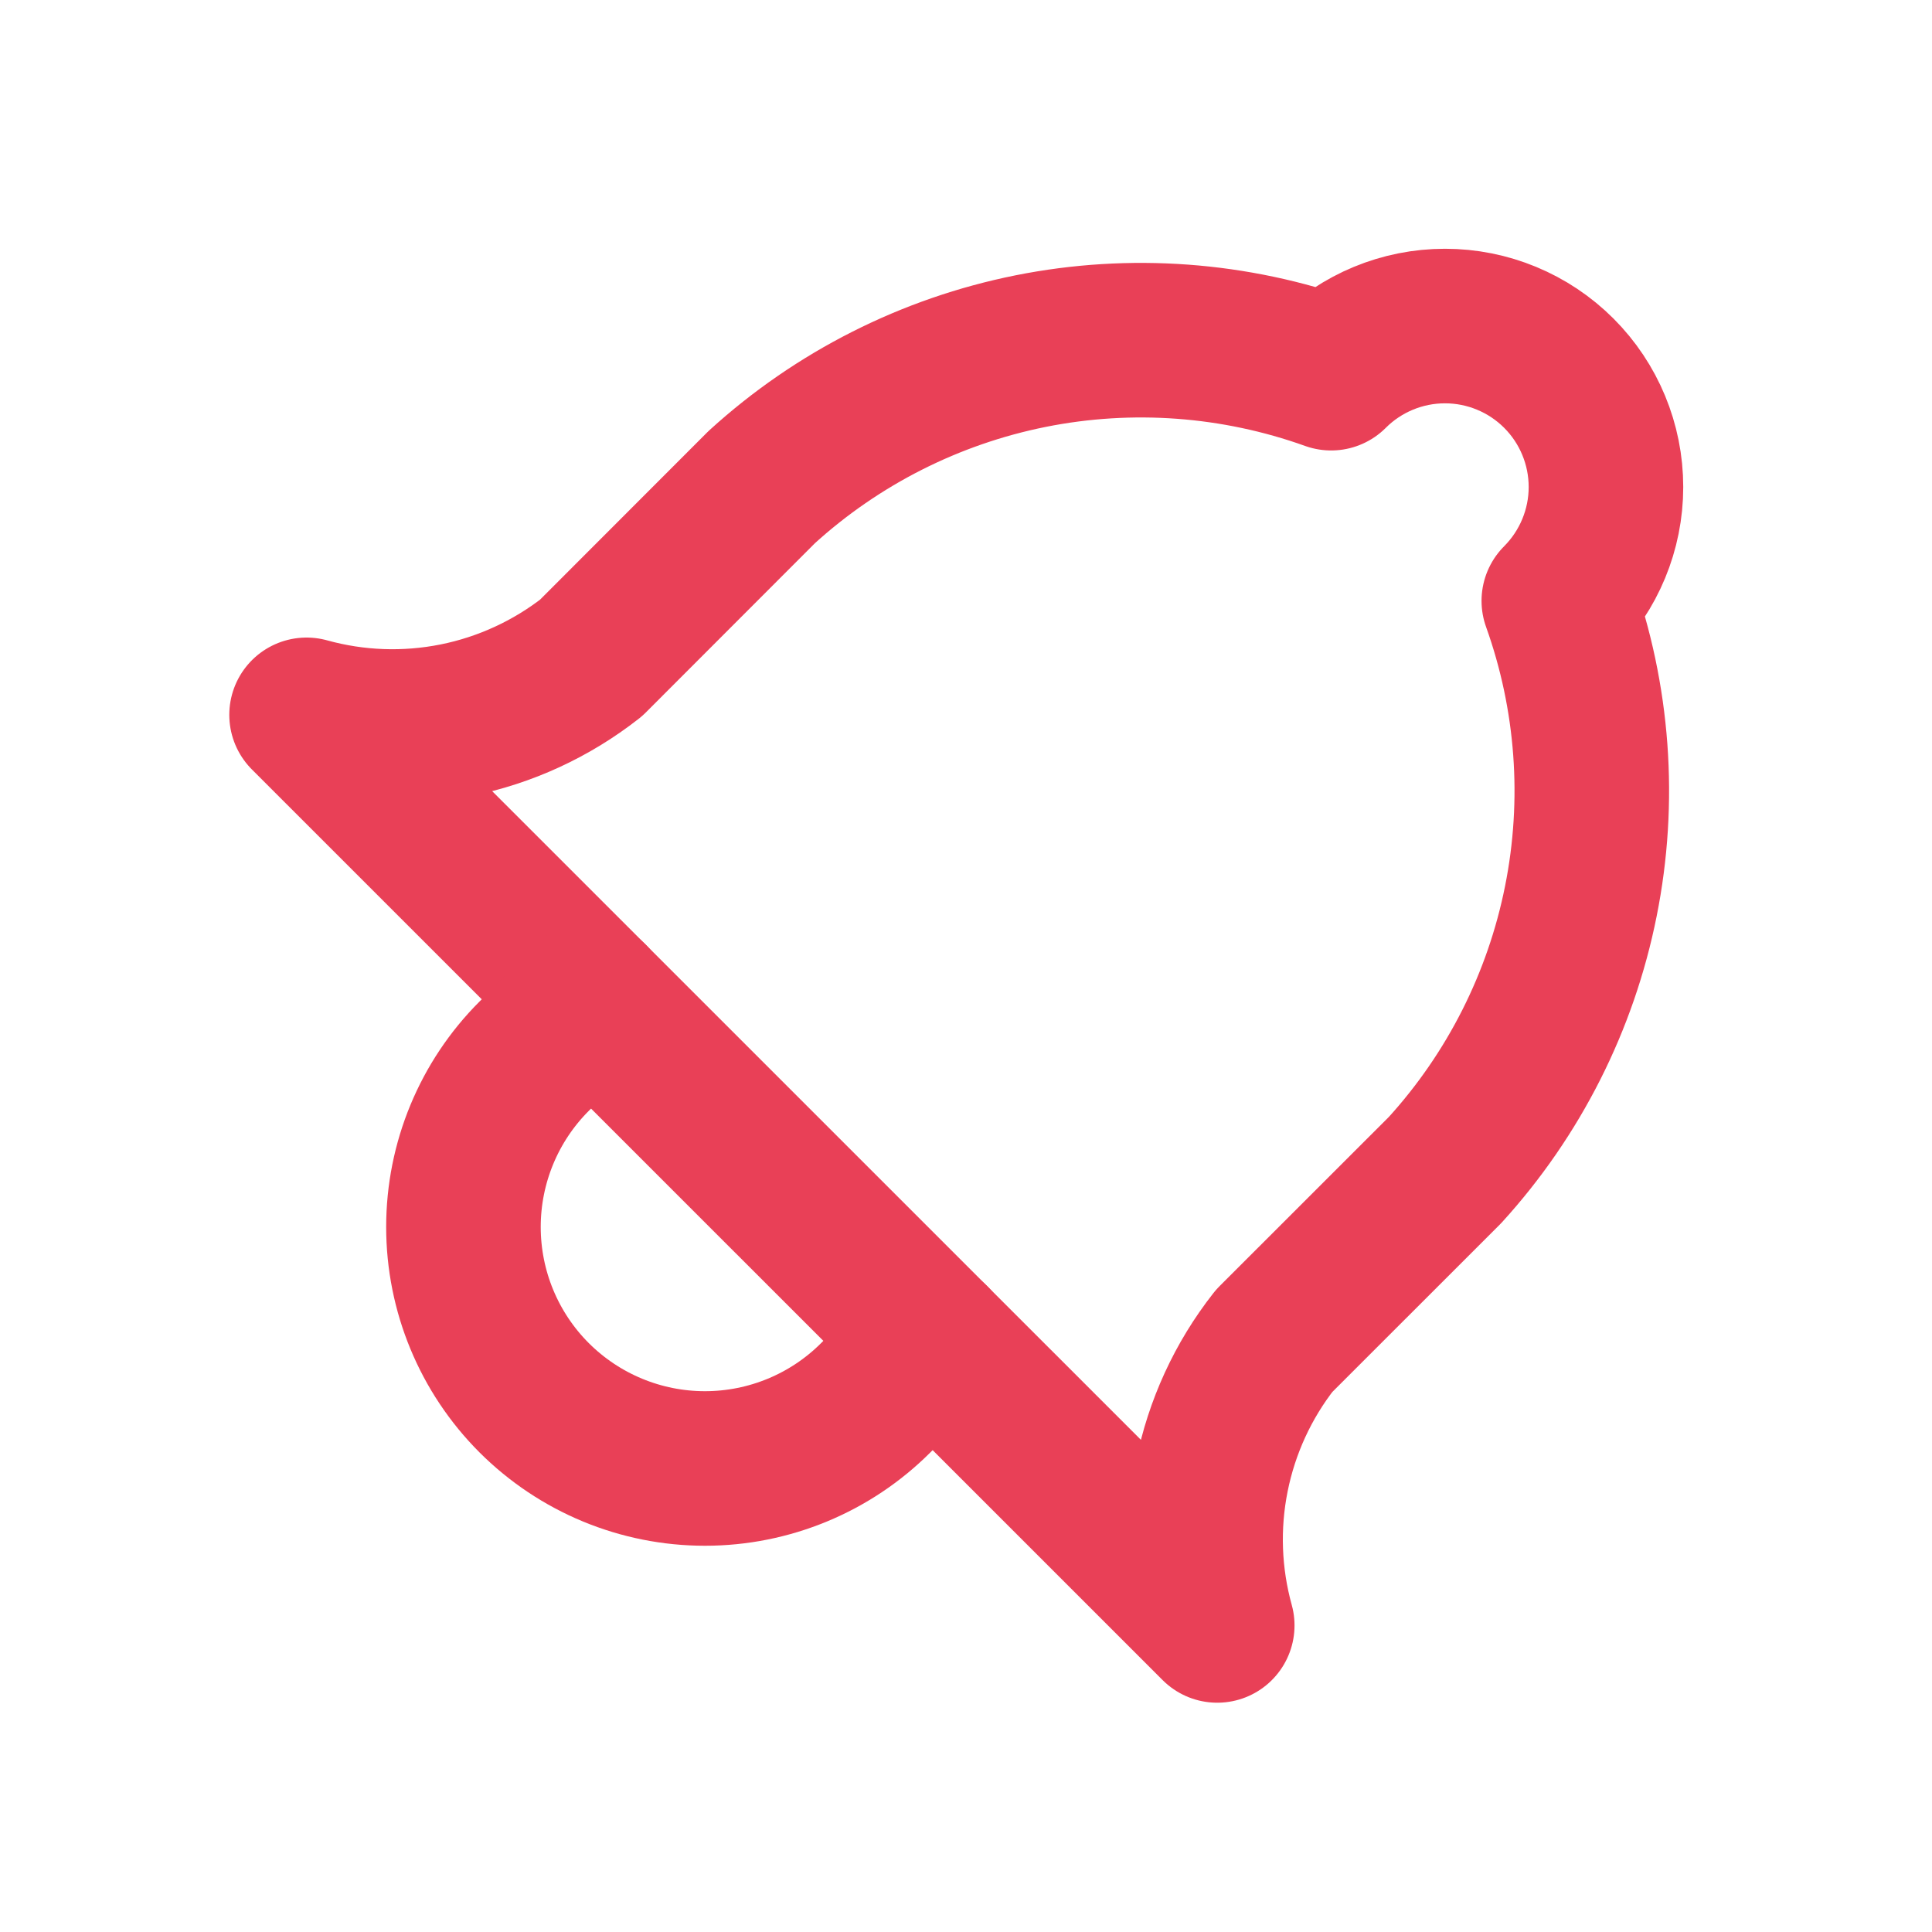 <svg width="25" height="25" viewBox="0 0 25 25" fill="none" xmlns="http://www.w3.org/2000/svg">
<path d="M20.171 4.829C20.561 5.219 20.781 5.749 20.781 6.302C20.781 6.854 20.561 7.384 20.171 7.775C20.617 9.021 20.716 10.364 20.456 11.662C20.197 12.96 19.589 14.163 18.698 15.141L16.488 17.35C16.085 17.863 15.809 18.464 15.681 19.104C15.553 19.743 15.577 20.404 15.751 21.033L3.967 9.25C4.595 9.424 5.256 9.448 5.896 9.32C6.535 9.192 7.136 8.915 7.649 8.513L9.858 6.302C10.837 5.411 12.04 4.803 13.338 4.543C14.635 4.284 15.979 4.383 17.225 4.829C17.616 4.438 18.146 4.219 18.698 4.219C19.25 4.219 19.78 4.438 20.171 4.829Z" stroke="#E94057" stroke-width="2" stroke-linecap="round" stroke-linejoin="round"/>
<path d="M7.649 12.931L6.912 13.667C6.326 14.253 5.997 15.048 5.997 15.877C5.997 16.706 6.326 17.501 6.912 18.087C7.499 18.673 8.293 19.002 9.122 19.002C9.951 19.002 10.746 18.673 11.332 18.087L12.069 17.351" stroke="#E94057" stroke-width="2" stroke-linecap="round" stroke-linejoin="round"/>
</svg>
